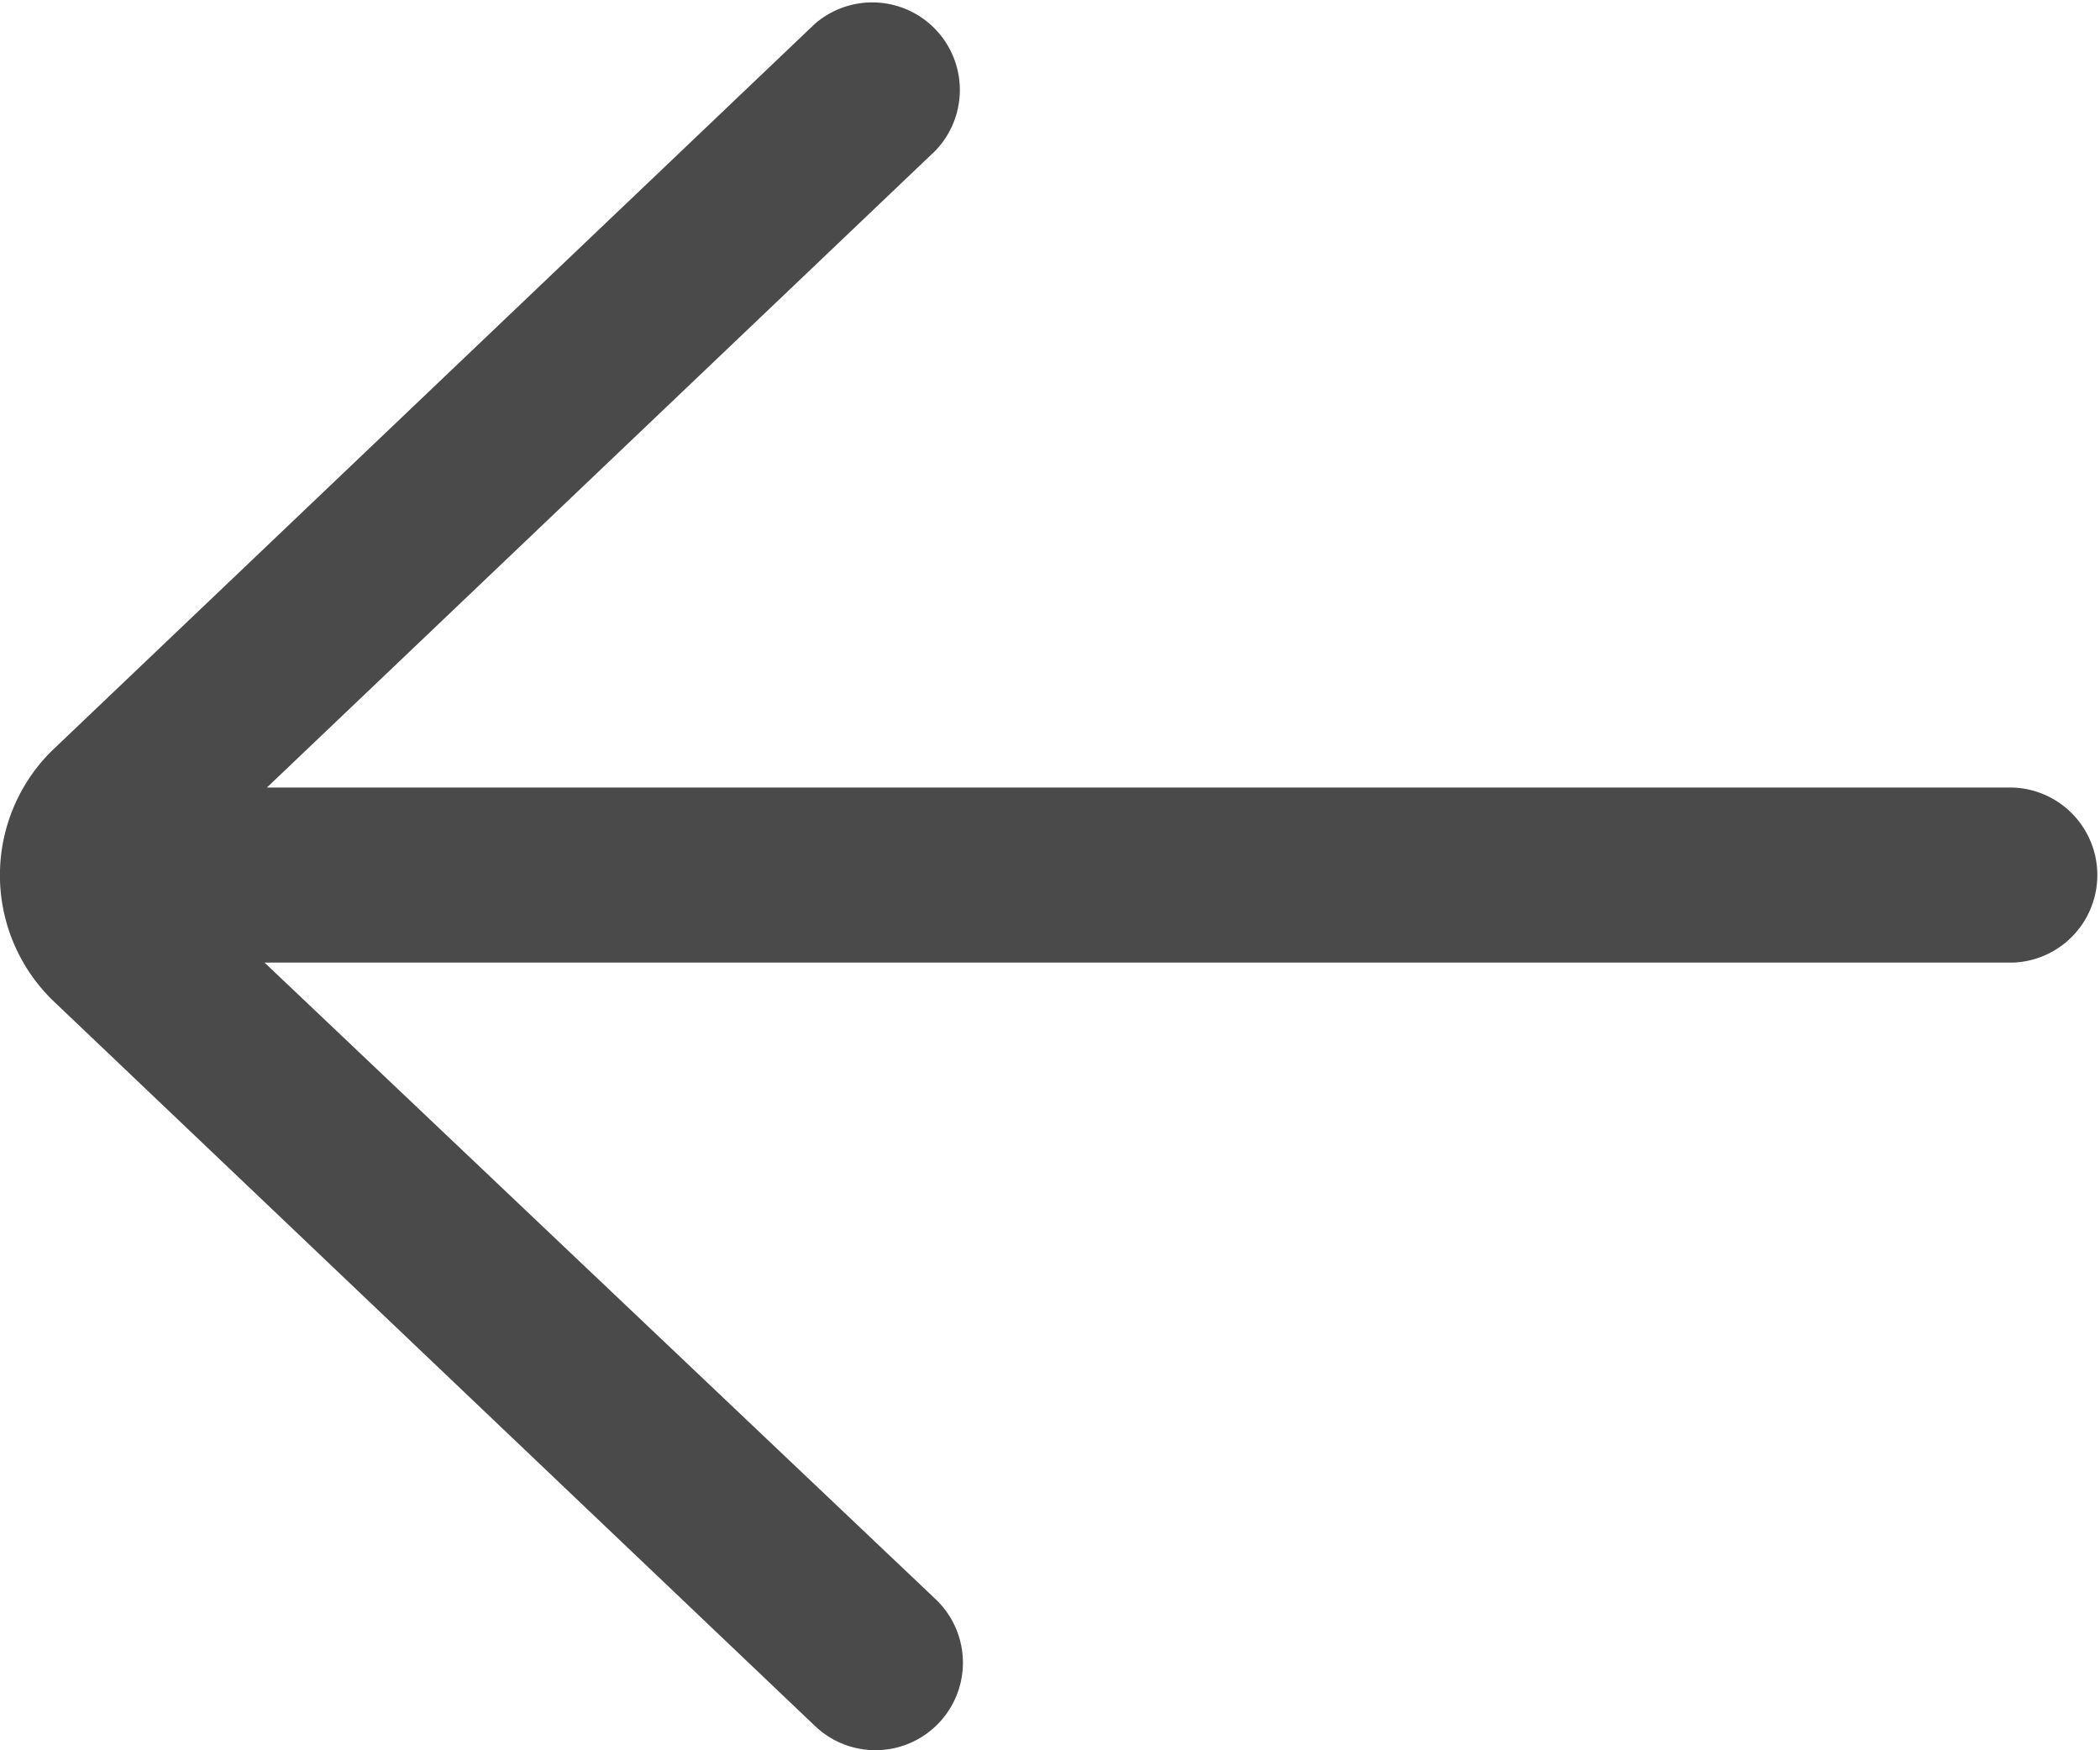 <svg xmlns="http://www.w3.org/2000/svg" width="17.004" height="14.17" viewBox="0 0 17.004 14.17">
  <path id="left-arrow" d="M24.3,18.376H10.161l5.412-5.155a.709.709,0,0,0-.977-1.026L8.415,18.083A1.416,1.416,0,0,0,8.428,20.1L14.6,25.974a.708.708,0,1,0,.977-1.026l-5.435-5.155H24.3a.709.709,0,0,0,0-1.417Z" transform="translate(-8 -12)" opacity="0.71"/>
</svg>
